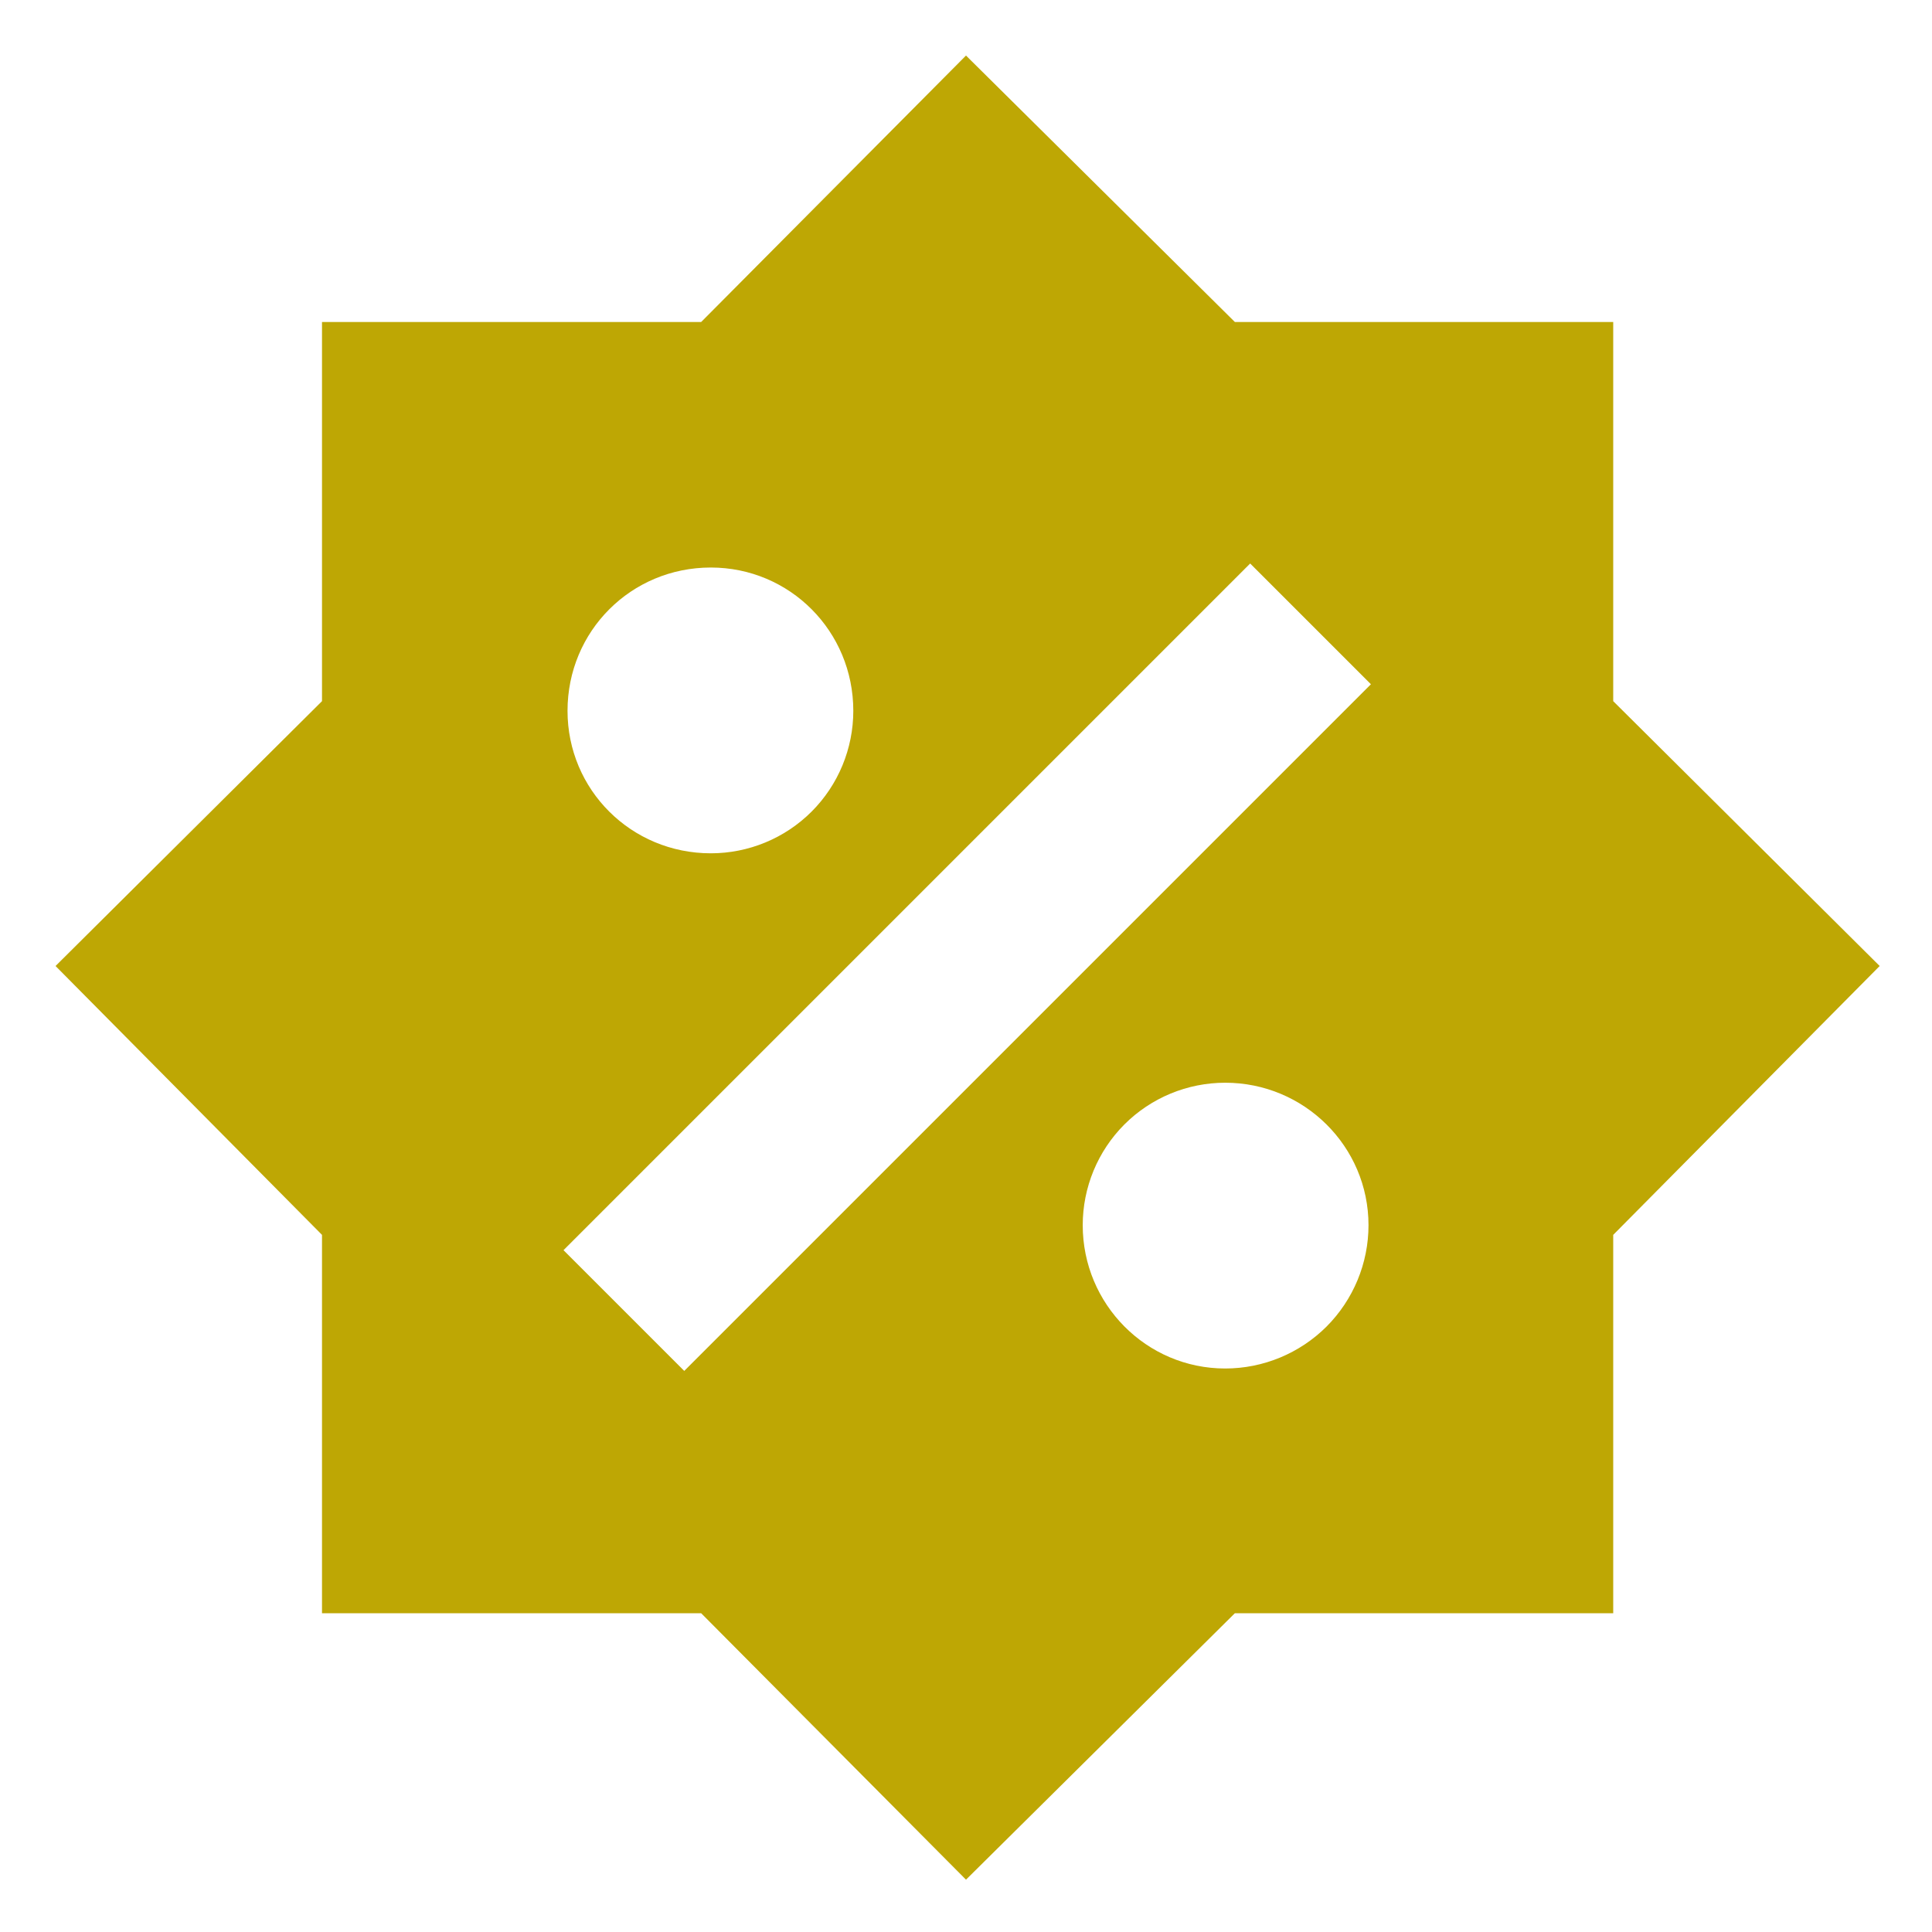 <svg width="24" height="24" viewBox="0 0 24 24" fill="none" xmlns="http://www.w3.org/2000/svg">
<g id="mdi:discount" clip-path="url(#clip0_105_570)">
<path id="Vector" d="M20.04 8.71V4H15.34L12 0.69L8.71 4H4V8.71L0.69 12L4 15.34V20.04H8.71L12 23.35L15.34 20.04H20.04V15.34L23.35 12L20.04 8.71ZM8.83 7.05C9.81 7.05 10.6 7.84 10.6 8.83C10.6 9.299 10.414 9.75 10.082 10.082C9.75 10.414 9.299 10.6 8.83 10.6C7.84 10.6 7.05 9.81 7.05 8.83C7.05 7.84 7.84 7.05 8.83 7.05ZM15.22 17C14.24 17 13.45 16.2 13.45 15.22C13.45 14.751 13.636 14.3 13.968 13.968C14.3 13.636 14.751 13.45 15.22 13.45C16.2 13.45 17 14.24 17 15.22C17 15.692 16.812 16.145 16.479 16.479C16.145 16.812 15.692 17 15.22 17ZM8.5 17.03L7 15.53L15.53 7L17.03 8.5L8.5 17.03Z" fill="#BEA704"/>
</g>
<defs>
<clipPath id="clip0_105_570">
<rect width="24" height="24" fill="white"/>
</clipPath>
</defs>
</svg>
